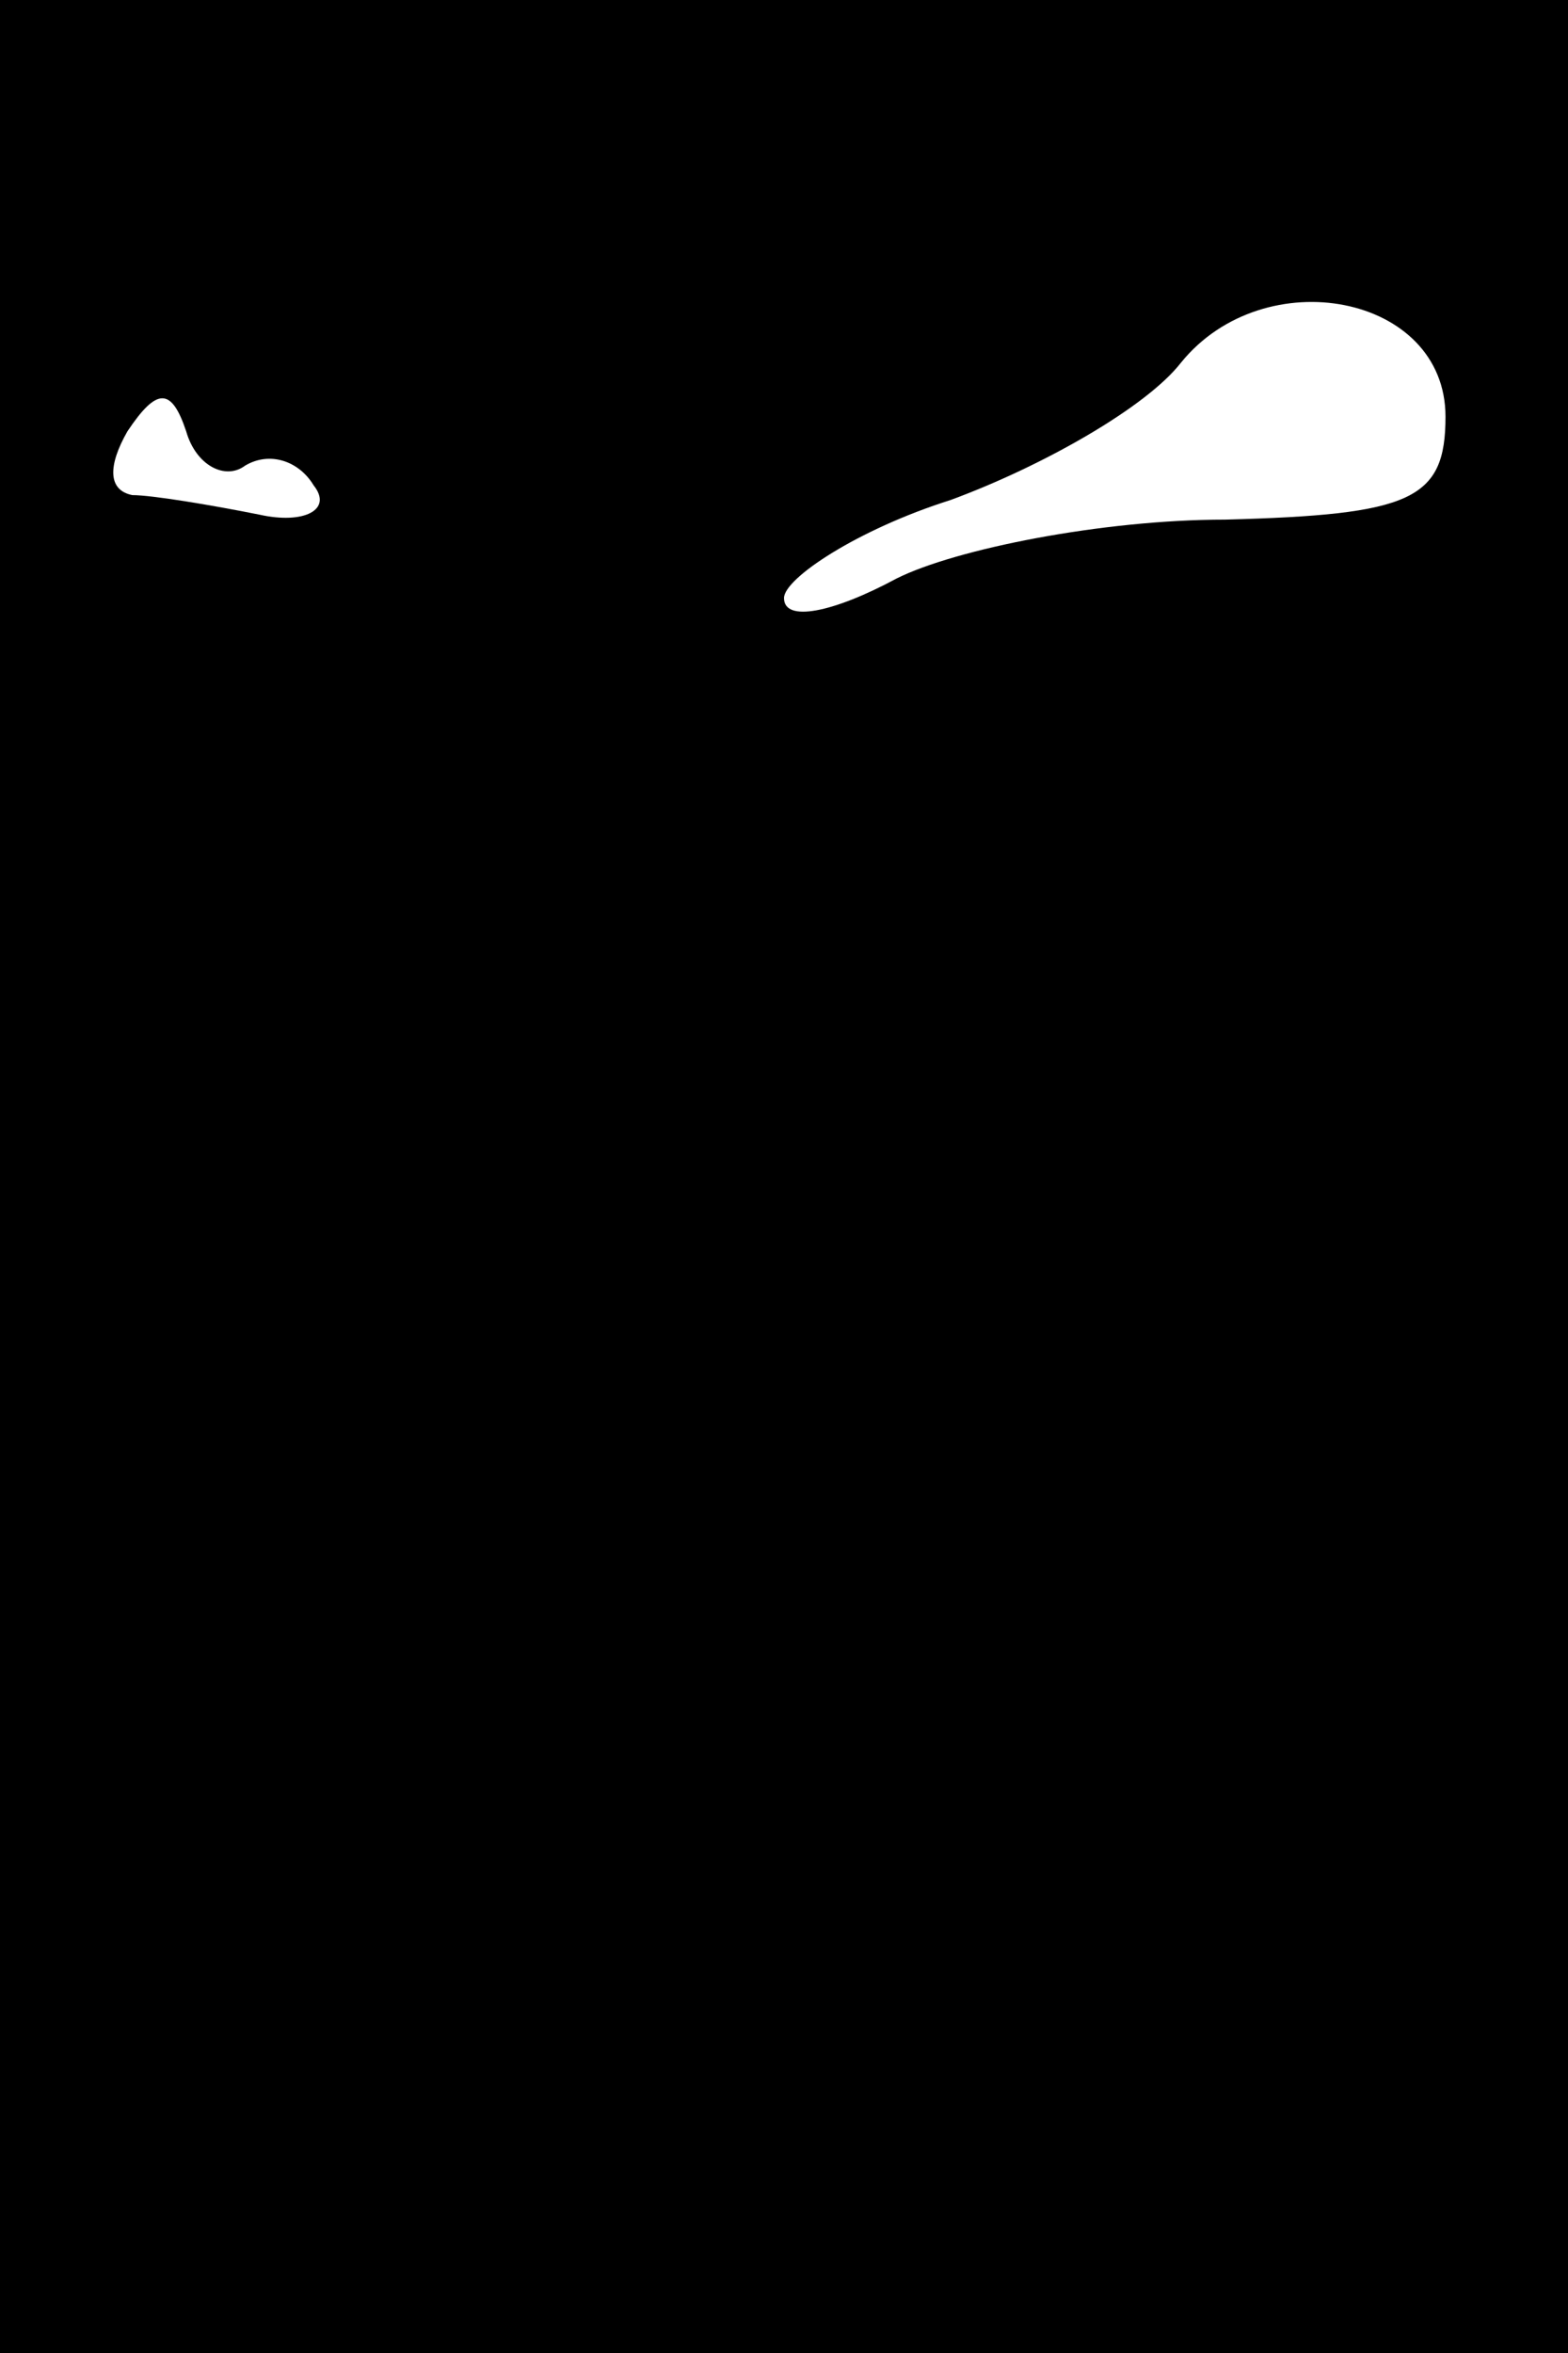 <?xml version="1.0" standalone="no"?>
<!DOCTYPE svg PUBLIC "-//W3C//DTD SVG 20010904//EN"
 "http://www.w3.org/TR/2001/REC-SVG-20010904/DTD/svg10.dtd">
<svg version="1.0" xmlns="http://www.w3.org/2000/svg"
 width="32pt" height="48pt" viewBox="0 0 32 48"
 preserveAspectRatio="xMidYMid meet">
<rect x="0" y="0" width="32" height="48" fill="#808080" stroke="none"/>
<g transform="translate(0,48) scale(0.1,-0.1)"
fill="#000000" stroke="none">
<path fill="#000000" stroke="none" d="M0 240 l0 -240 160 0 160 0 0 240 0
240 -160 0 -160 0 0 -240z"/>
<path fill="#ffffff" stroke="none" d="M295 395 c0 -17 -7 -20 -45 -21 -25 0
-55 -6 -67 -12 -13 -7 -23 -9 -23 -4 0 4 15 14 34 20 19 7 40 19 47 28 17 21
54 14 54 -11z"/>
<path fill="#ffffff" stroke="none" d="M50 385 c5 3 11 1 14 -4 4 -5 -2 -8
-11 -6 -10 2 -22 4 -26 4 -5 1 -5 6 -1 13 6 9 9 9 12 0 2 -7 8 -10 12 -7z"/>
</g>
</svg>
